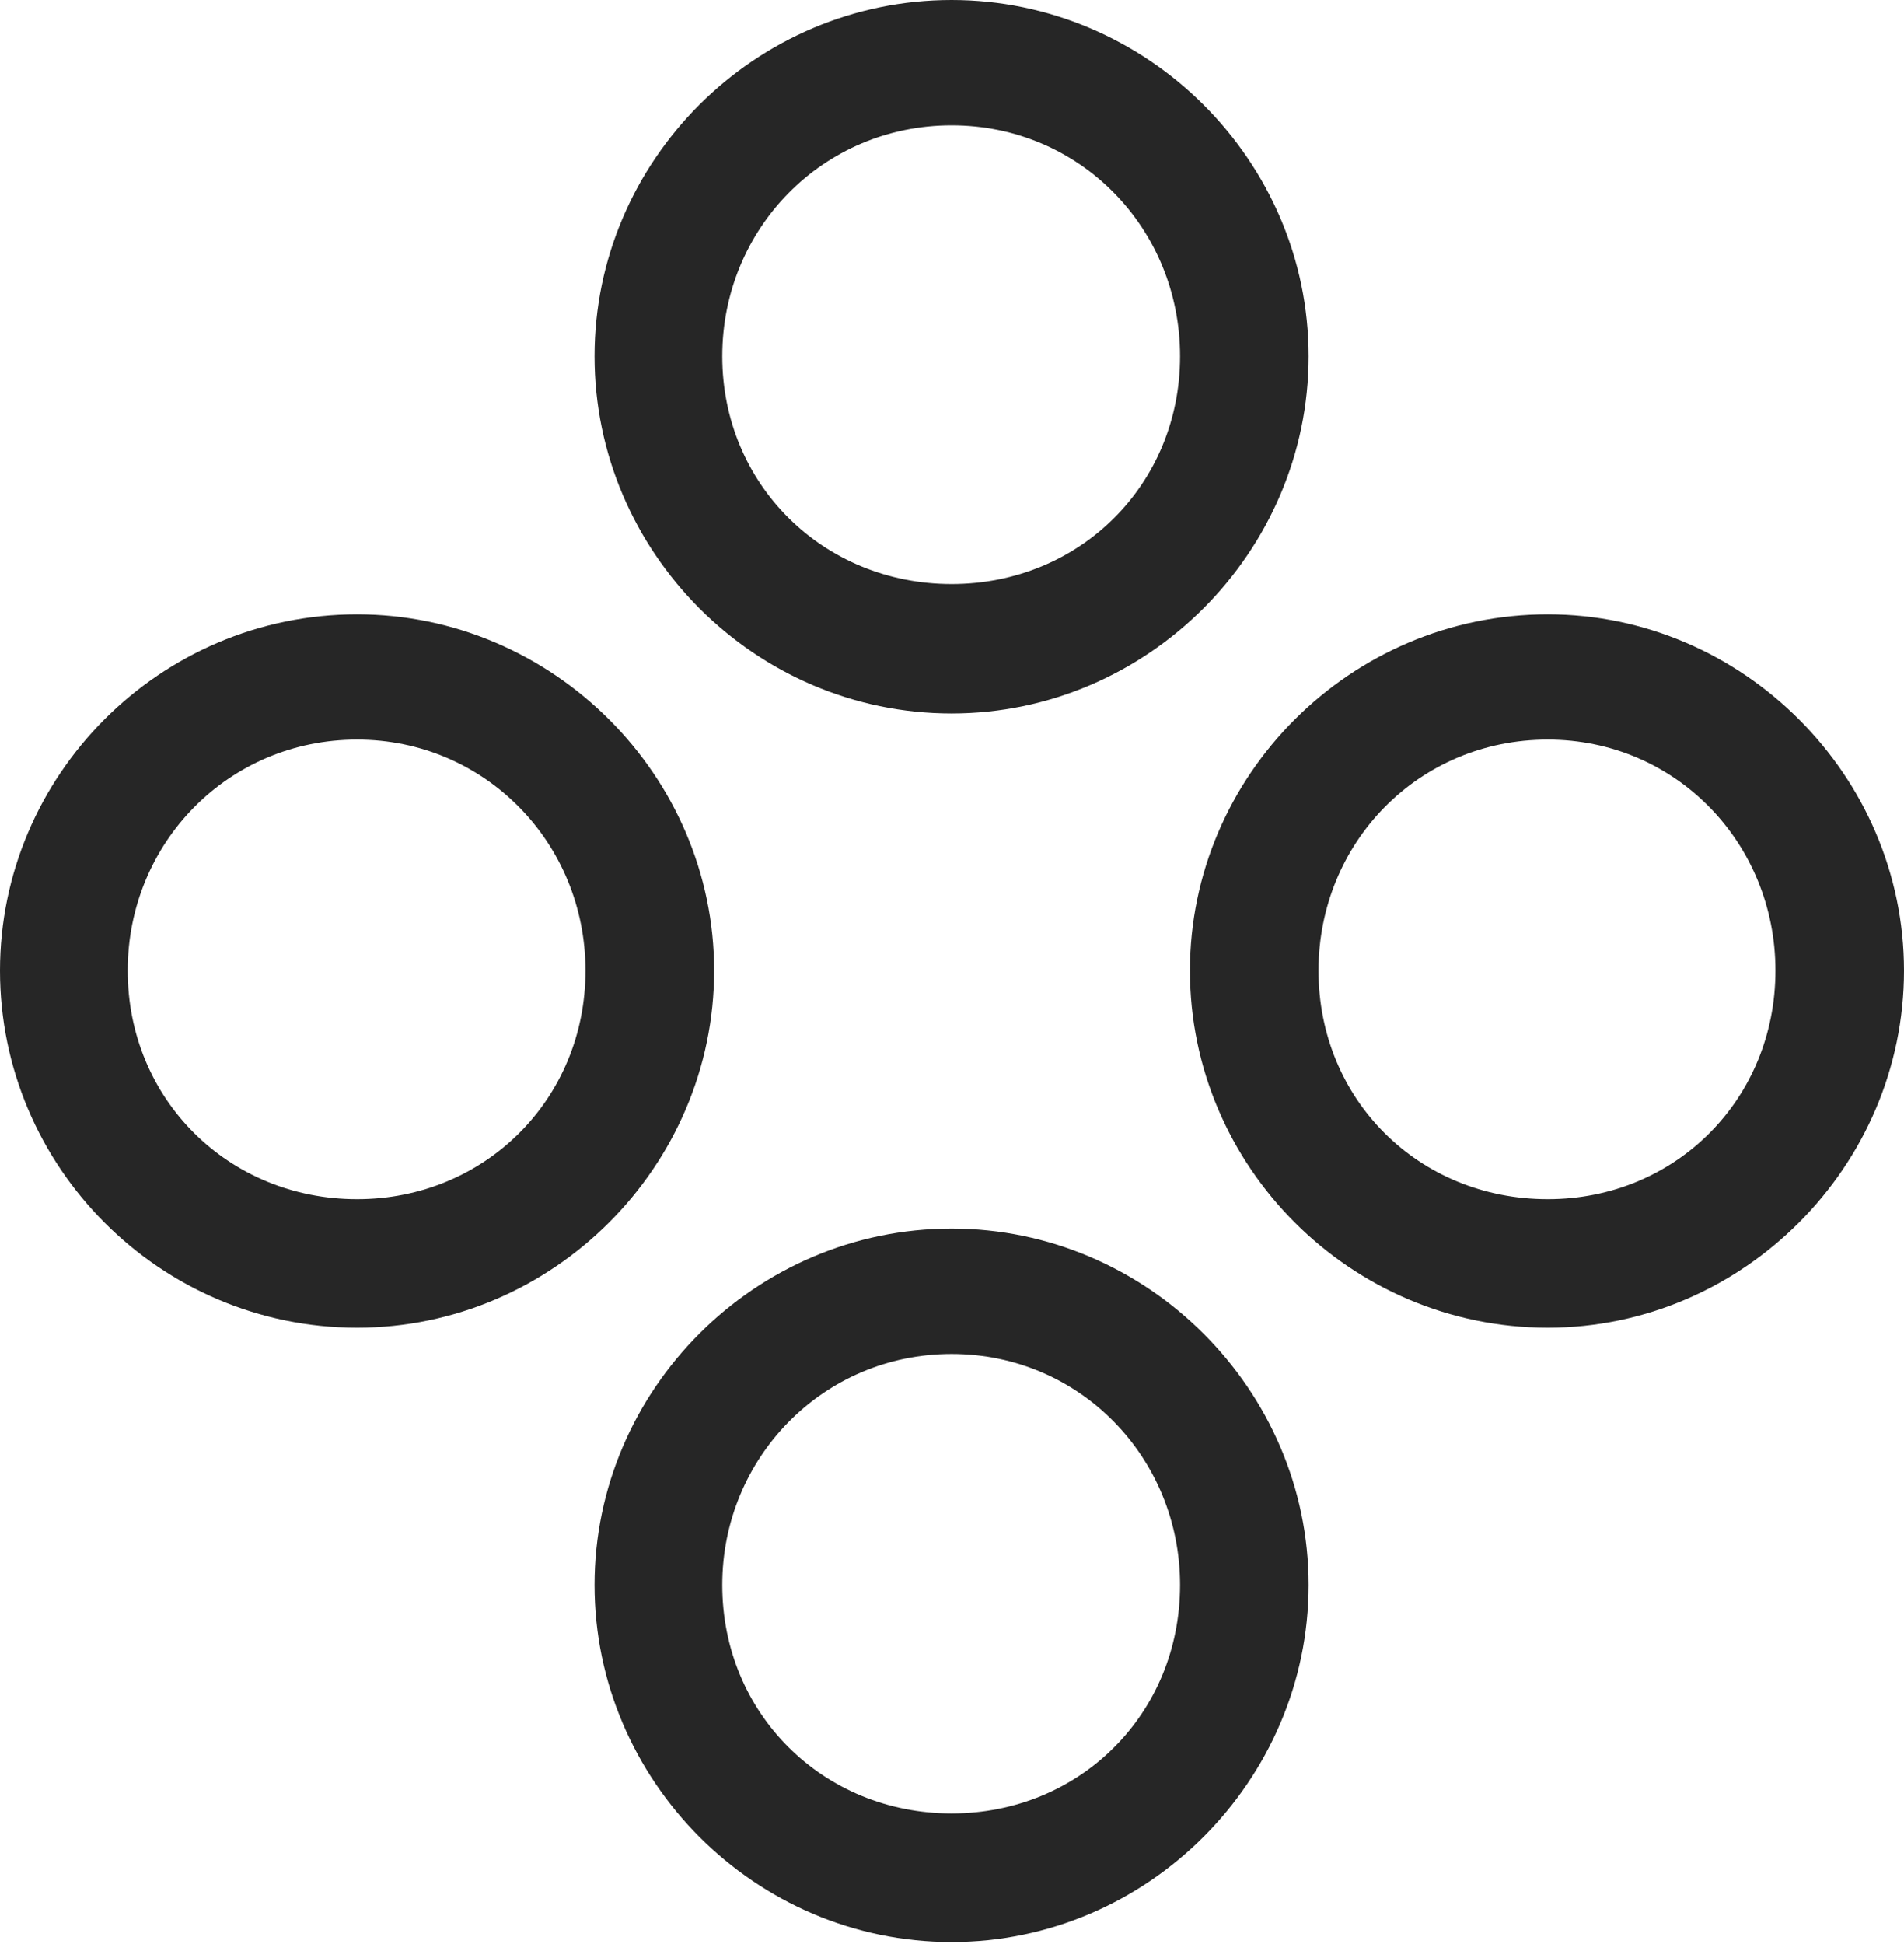 <?xml version="1.0" encoding="UTF-8"?>
<!--Generator: Apple Native CoreSVG 175.5-->
<!DOCTYPE svg
PUBLIC "-//W3C//DTD SVG 1.1//EN"
       "http://www.w3.org/Graphics/SVG/1.1/DTD/svg11.dtd">
<svg version="1.1" xmlns="http://www.w3.org/2000/svg" xmlns:xlink="http://www.w3.org/1999/xlink" width="22.705" height="23.174">
 <g>
  <rect height="23.174" opacity="0" width="22.705" x="0" y="0"/>
  <path d="M4.258 15.83C6.592 15.83 8.516 13.906 8.516 11.572C8.516 9.248 6.592 7.324 4.258 7.324C1.904 7.324 0 9.248 0 11.572C0 13.906 1.904 15.83 4.258 15.83ZM4.258 14.297C2.725 14.297 1.523 13.105 1.523 11.572C1.523 10.049 2.725 8.818 4.258 8.818C5.781 8.818 6.982 10.049 6.982 11.572C6.982 13.105 5.781 14.297 4.258 14.297ZM11.348 8.506C13.682 8.506 15.605 6.582 15.605 4.248C15.605 1.914 13.682 0 11.348 0C9.004 0 7.09 1.914 7.09 4.248C7.09 6.582 9.004 8.506 11.348 8.506ZM11.348 6.963C9.814 6.963 8.613 5.771 8.613 4.248C8.613 2.725 9.814 1.494 11.348 1.494C12.881 1.494 14.072 2.725 14.072 4.248C14.072 5.771 12.881 6.963 11.348 6.963ZM18.457 15.83C20.781 15.83 22.705 13.906 22.705 11.572C22.705 9.248 20.781 7.324 18.457 7.324C16.104 7.324 14.19 9.248 14.19 11.572C14.19 13.906 16.104 15.83 18.457 15.83ZM18.457 14.297C16.914 14.297 15.723 13.105 15.723 11.572C15.723 10.049 16.914 8.818 18.457 8.818C19.98 8.818 21.172 10.049 21.172 11.572C21.172 13.105 19.98 14.297 18.457 14.297ZM11.348 23.154C13.682 23.154 15.605 21.23 15.605 18.896C15.605 16.572 13.682 14.648 11.348 14.648C9.004 14.648 7.09 16.572 7.09 18.896C7.09 21.23 9.004 23.154 11.348 23.154ZM11.348 21.621C9.814 21.621 8.613 20.43 8.613 18.896C8.613 17.383 9.814 16.143 11.348 16.143C12.881 16.143 14.072 17.383 14.072 18.896C14.072 20.43 12.881 21.621 11.348 21.621Z" fill="#000000" fill-opacity="0.85"/>
 </g>
</svg>
